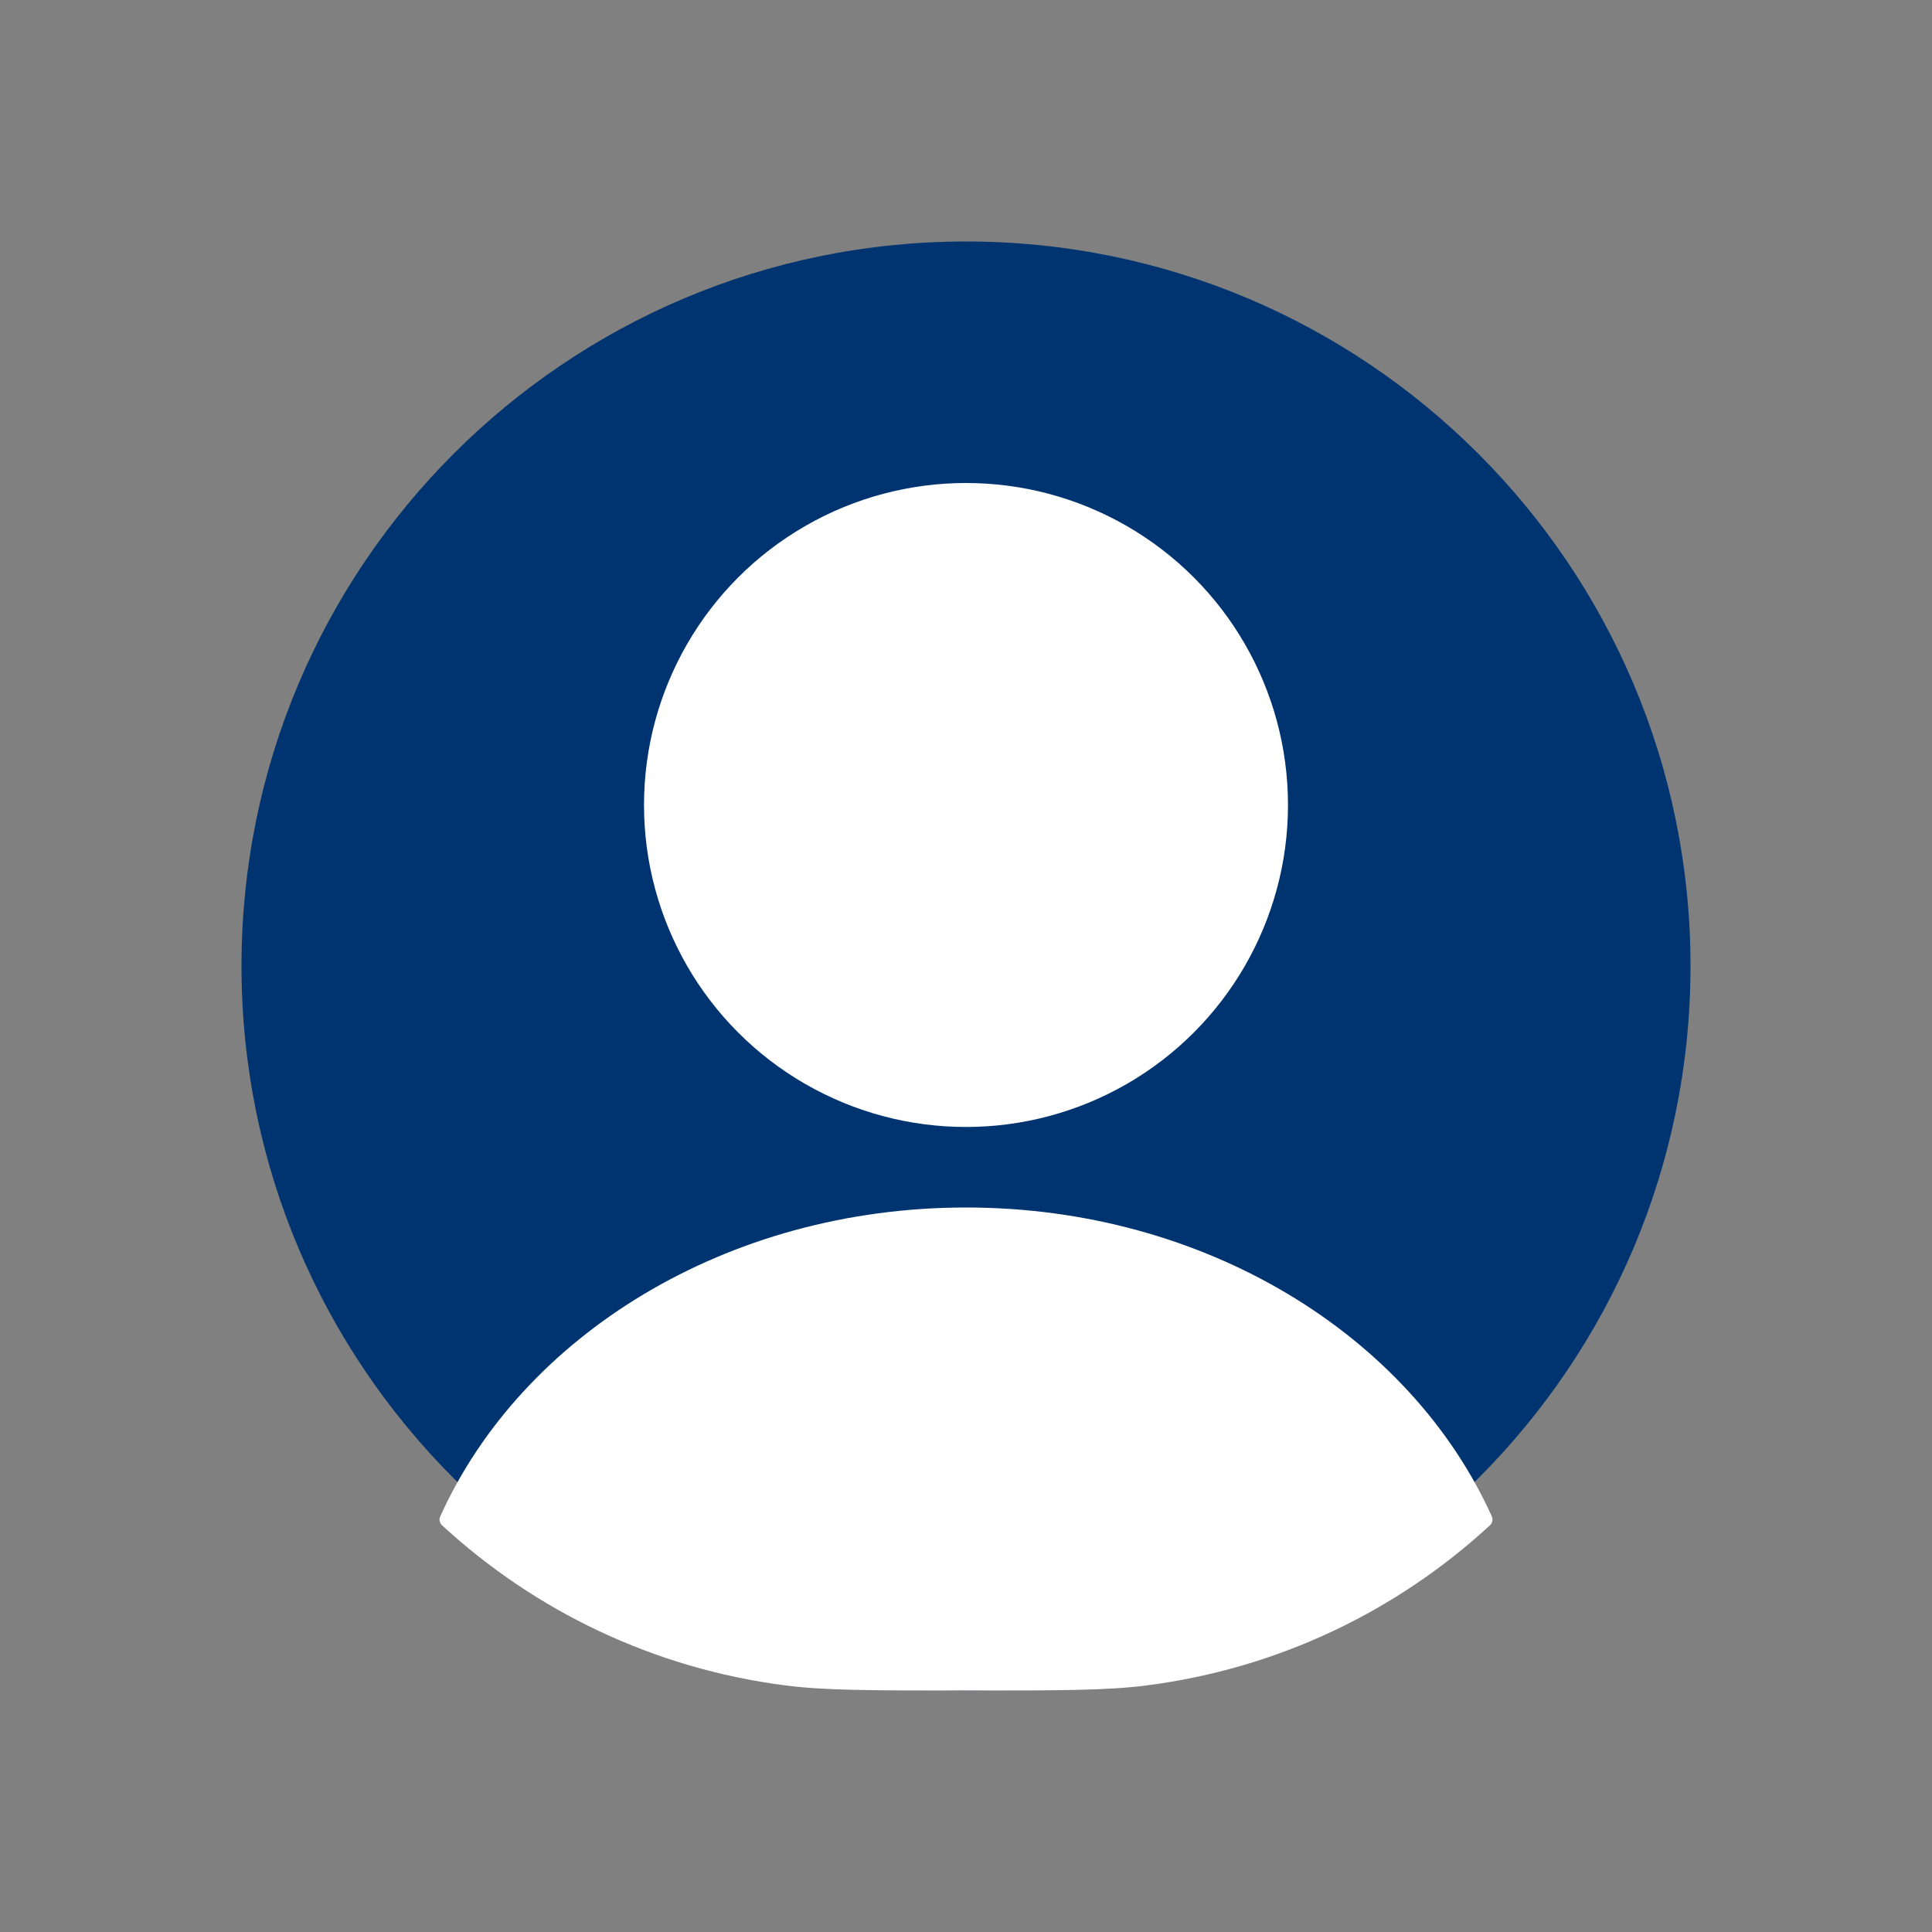 <svg width="62" height="62" viewBox="0 0 62 62" fill="none" xmlns="http://www.w3.org/2000/svg">
<rect x="0" y="0" width="62" height="62" fill="#808080" stroke="none"/>
<path d="M7.75 31C7.75 18.159 18.159 7.75 31 7.75C43.841 7.75 54.25 18.159 54.25 31C54.25 43.841 43.841 54.25 31 54.25C18.159 54.25 7.75 43.841 7.75 31Z" fill="#003470"/>
<ellipse cx="31" cy="25.833" rx="10.333" ry="10.333" fill="white"/>
<path fill-rule="evenodd" clip-rule="evenodd" d="M47.874 48.664C47.917 48.761 47.894 48.874 47.816 48.946C44.843 51.691 41.031 53.544 36.796 54.087C35.528 54.25 34.019 54.25 31 54.25C27.981 54.25 26.472 54.25 25.204 54.087C20.97 53.544 17.158 51.691 14.184 48.946C14.106 48.874 14.083 48.761 14.127 48.665C16.742 42.864 23.31 38.75 31 38.75C38.69 38.75 45.259 42.864 47.874 48.664Z" fill="white"/>
</svg>
